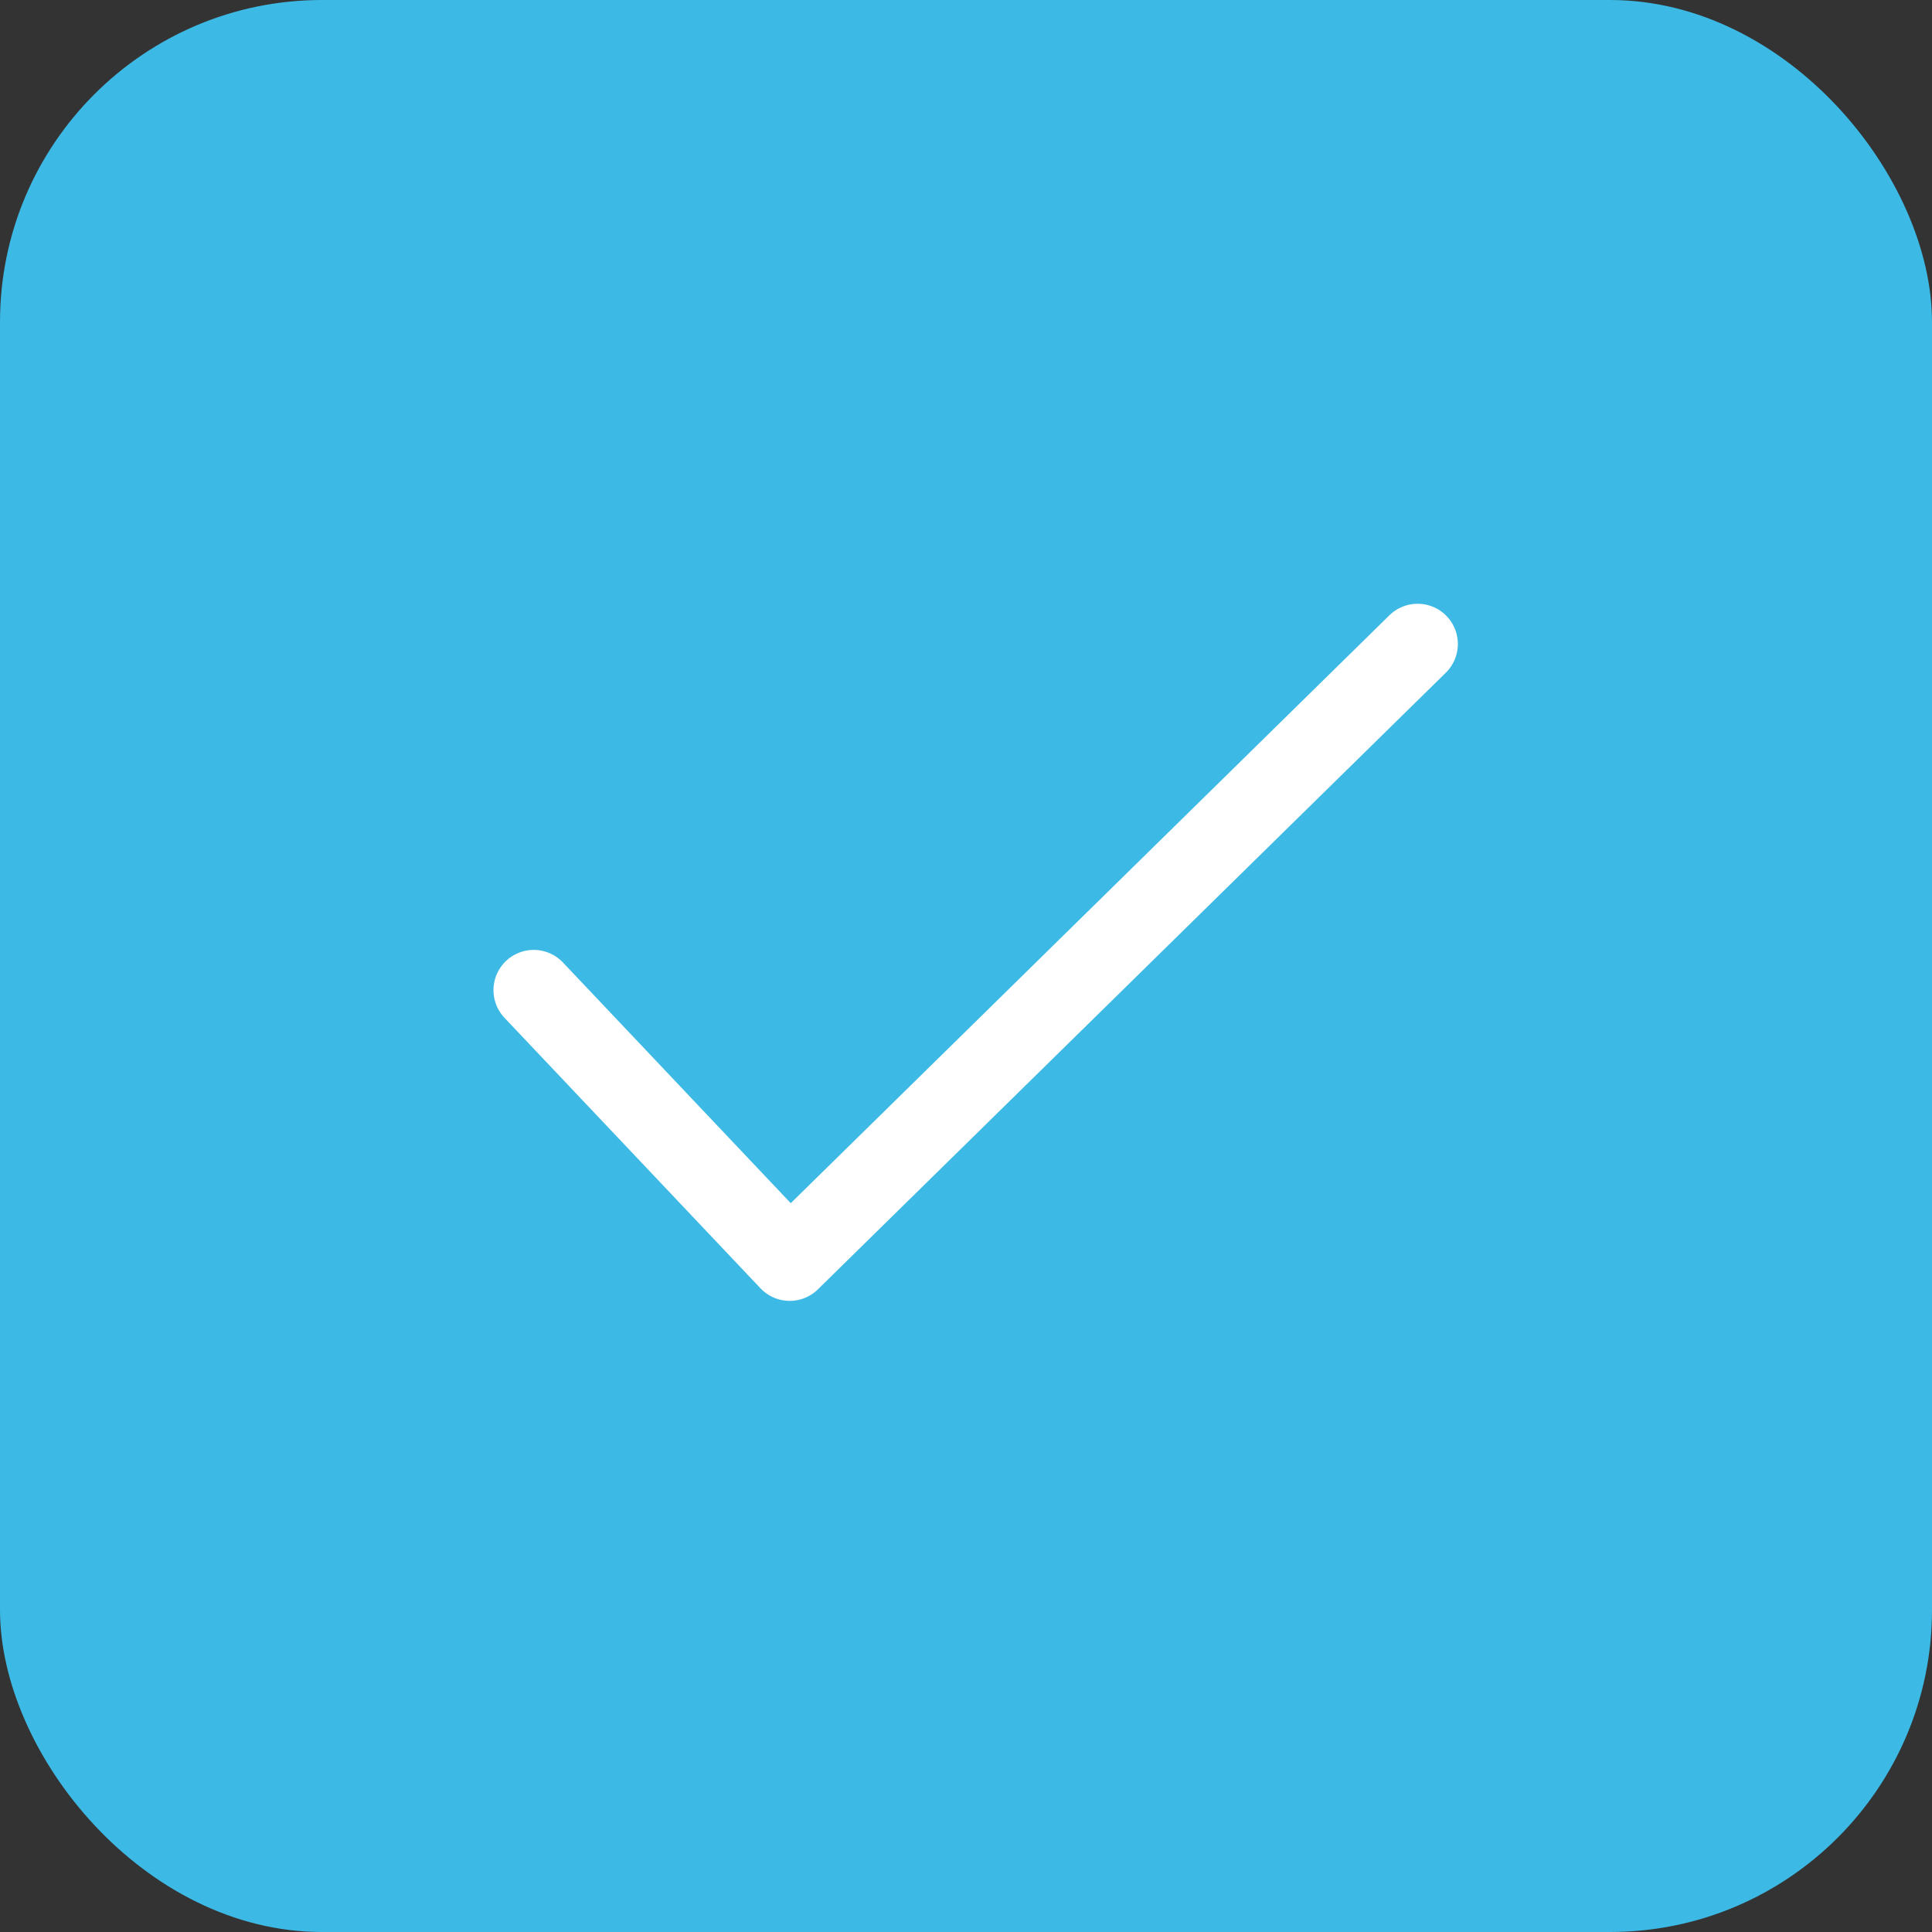 <svg xmlns="http://www.w3.org/2000/svg" viewBox="0 0 24 24"><rect x="0" y="0" width="24" height="24" fill="#333333" stroke="none"/><defs><style>.cls-1{fill:#3cb9e5;}.cls-2{fill:none;stroke:#fff;stroke-linecap:round;stroke-linejoin:round;}</style></defs><title>ch-box-1-hov</title><g id="Layer_2" data-name="Layer 2"><g id="Layer_3" data-name="Layer 3"><rect class="cls-1" width="24" height="24" rx="4" ry="4"/><polyline class="cls-2" points="6.63 12.3 9.81 15.66 17.61 8"/></g></g></svg>